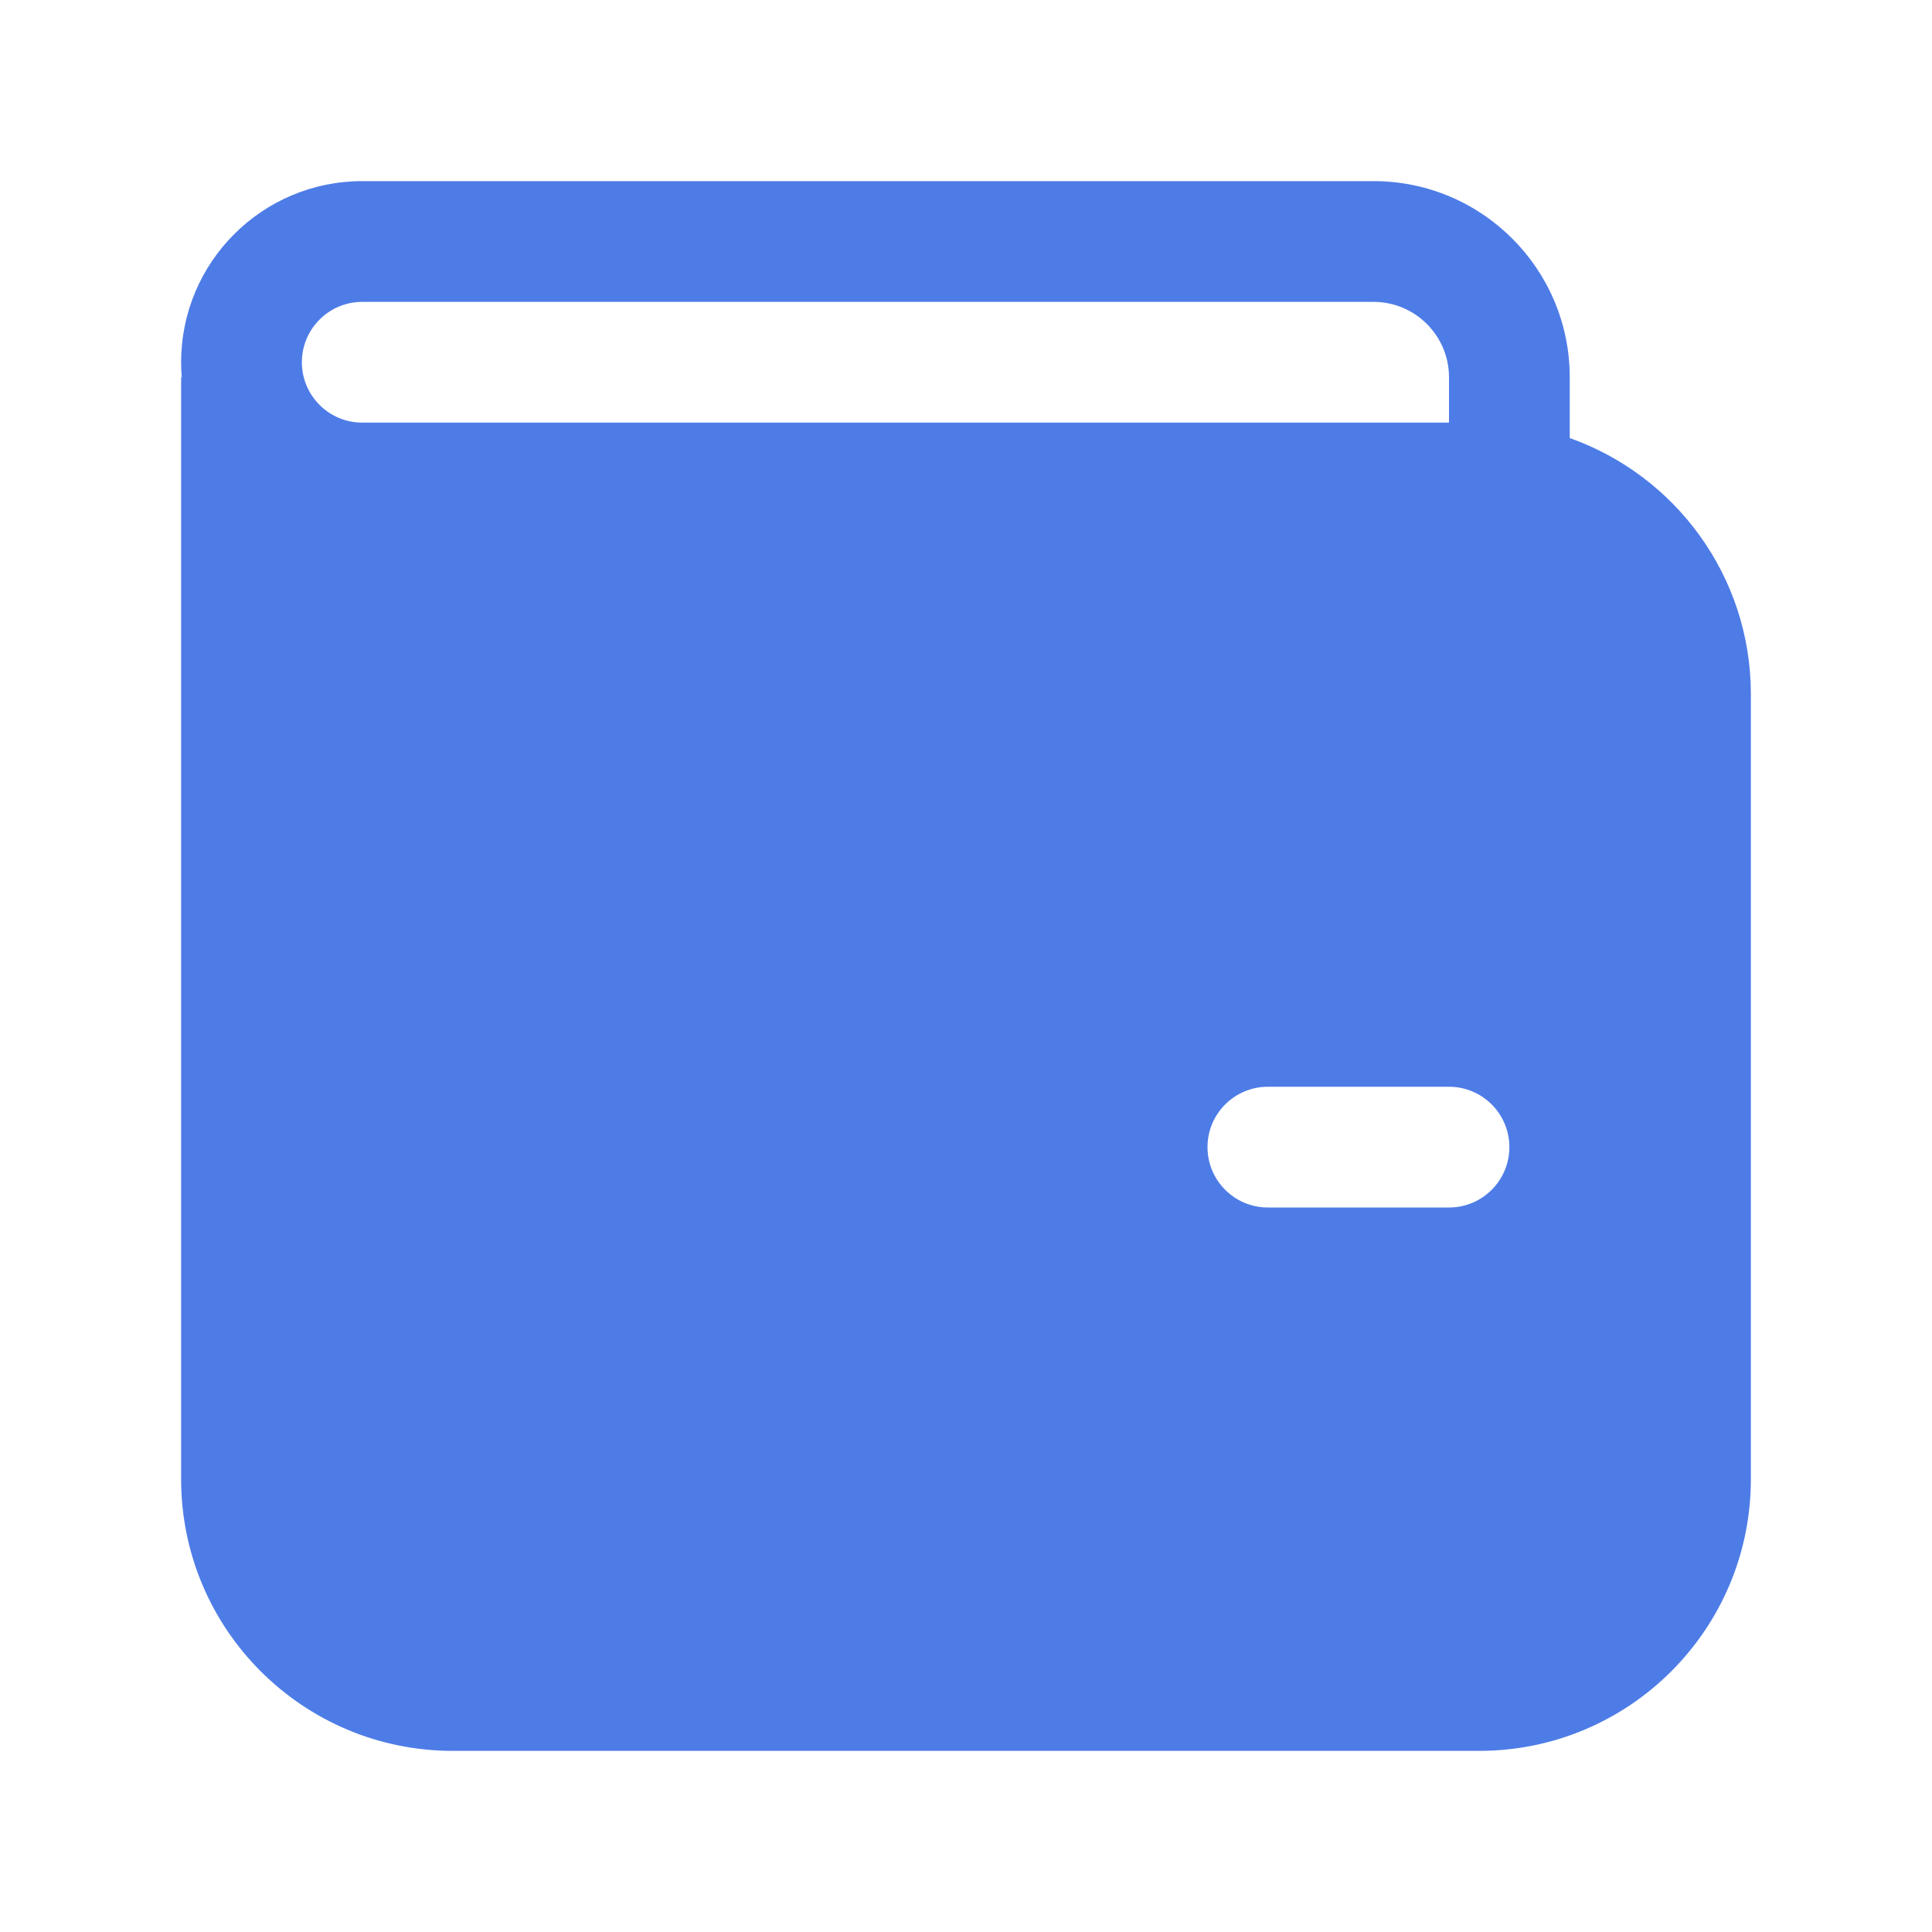 <svg width="32" height="32" viewBox="0 0 32 32" fill="none" xmlns="http://www.w3.org/2000/svg">
    <path d="M3 6C3 4.343 4.343 3 6 3H22.75C24.545 3 26 4.455 26 6.25V7.256C27.748 7.874 29 9.541 29 11.5V24.5C29 26.985 26.985 29 24.5 29H7.5C5.015 29 3 26.985 3 24.5V6.25H3.01C3.003 6.168 3 6.084 3 6ZM24 6.25C24 5.56 23.44 5 22.75 5H6C5.448 5 5 5.448 5 6C5 6.552 5.448 7 6 7H24V6.25ZM21 18C20.448 18 20 18.448 20 19C20 19.552 20.448 20 21 20H24C24.552 20 25 19.552 25 19C25 18.448 24.552 18 24 18H21Z" fill="#4E7CE7"/>
</svg>
